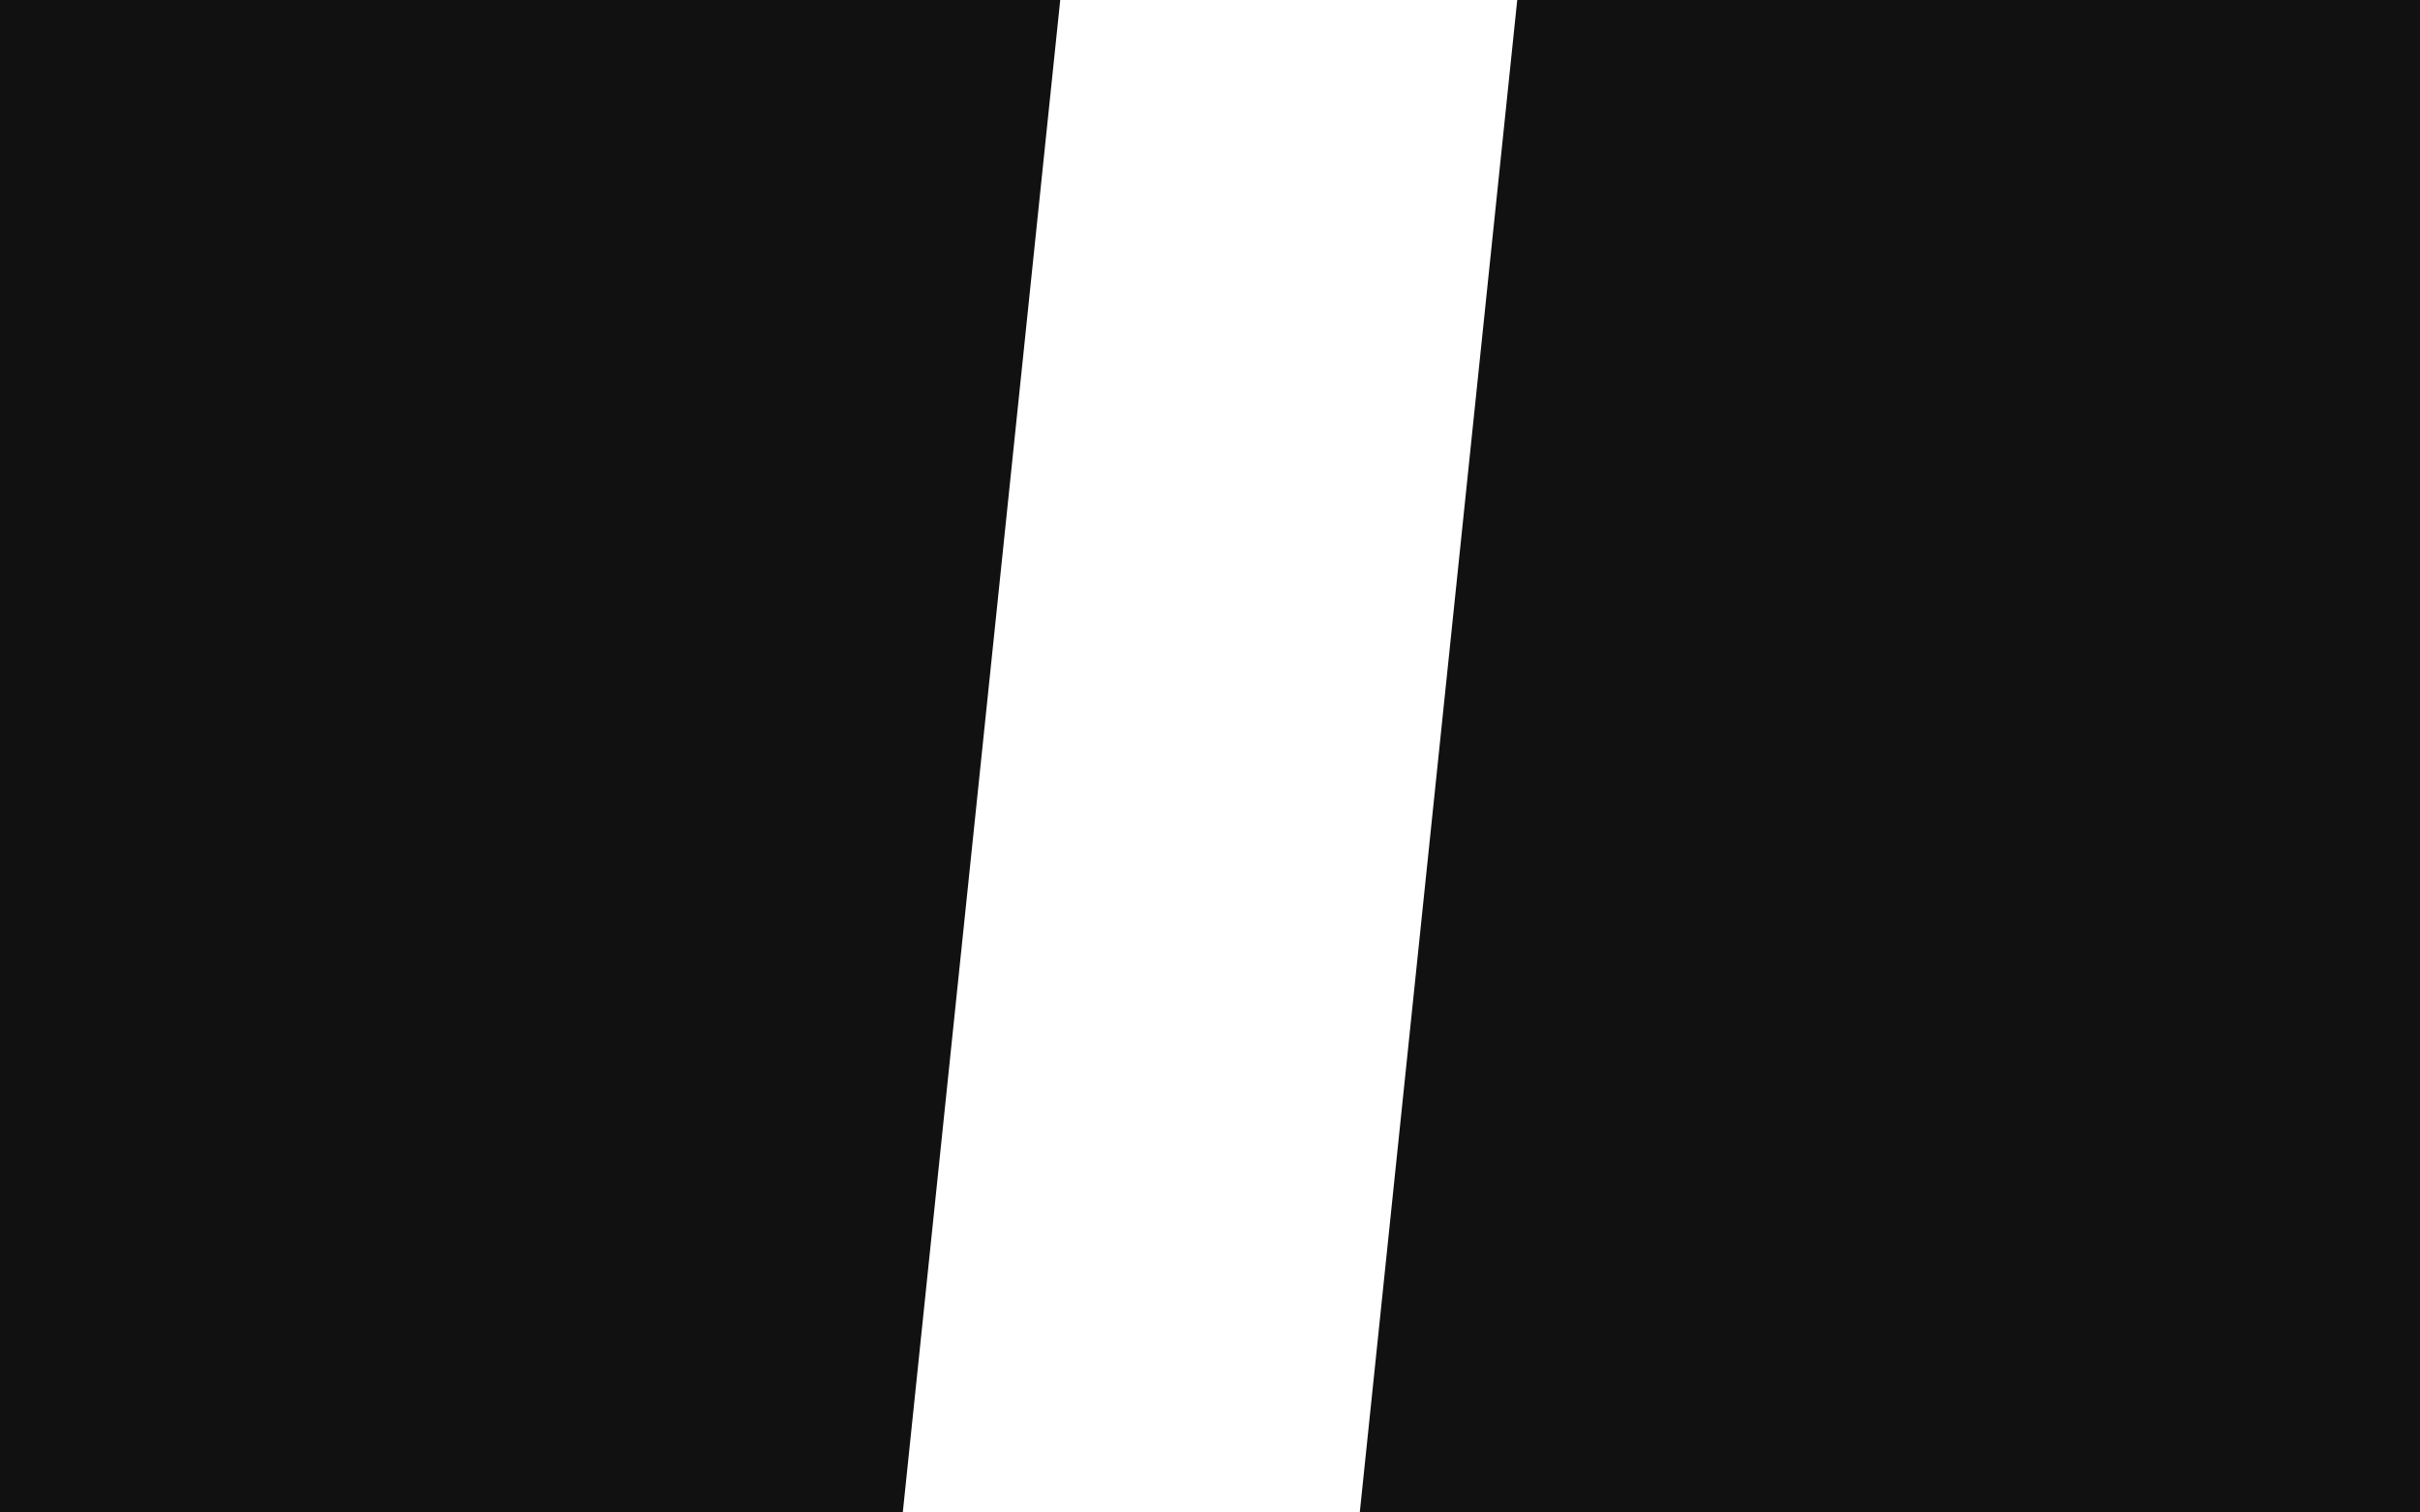 <?xml version="1.0" encoding="UTF-8" standalone="no"?><!-- Generator: Gravit.io --><svg xmlns="http://www.w3.org/2000/svg" xmlns:xlink="http://www.w3.org/1999/xlink" style="isolation:isolate" viewBox="0 0 1280 800" width="1280pt" height="800pt"><defs><clipPath id="_clipPath_eHnsYhDRjdFU83mDy1XSzf6IlZnpJA0W"><rect width="1280" height="800"/></clipPath></defs><g clip-path="url(#_clipPath_eHnsYhDRjdFU83mDy1XSzf6IlZnpJA0W)"><path d=" M 390.006 800 L 477.506 800 L 560.784 0 L 390.006 0 L 0 0 L 0 800 L 390.006 800 Z " fill-rule="evenodd" fill="rgb(17,17,17)"/><path d=" M 889.994 800 L 719.221 800 L 802.506 0 L 889.994 0.001 L 889.994 0 L 1280 0 L 1280 800 L 889.994 800 Z " fill-rule="evenodd" fill="rgb(17,17,17)"/></g></svg>